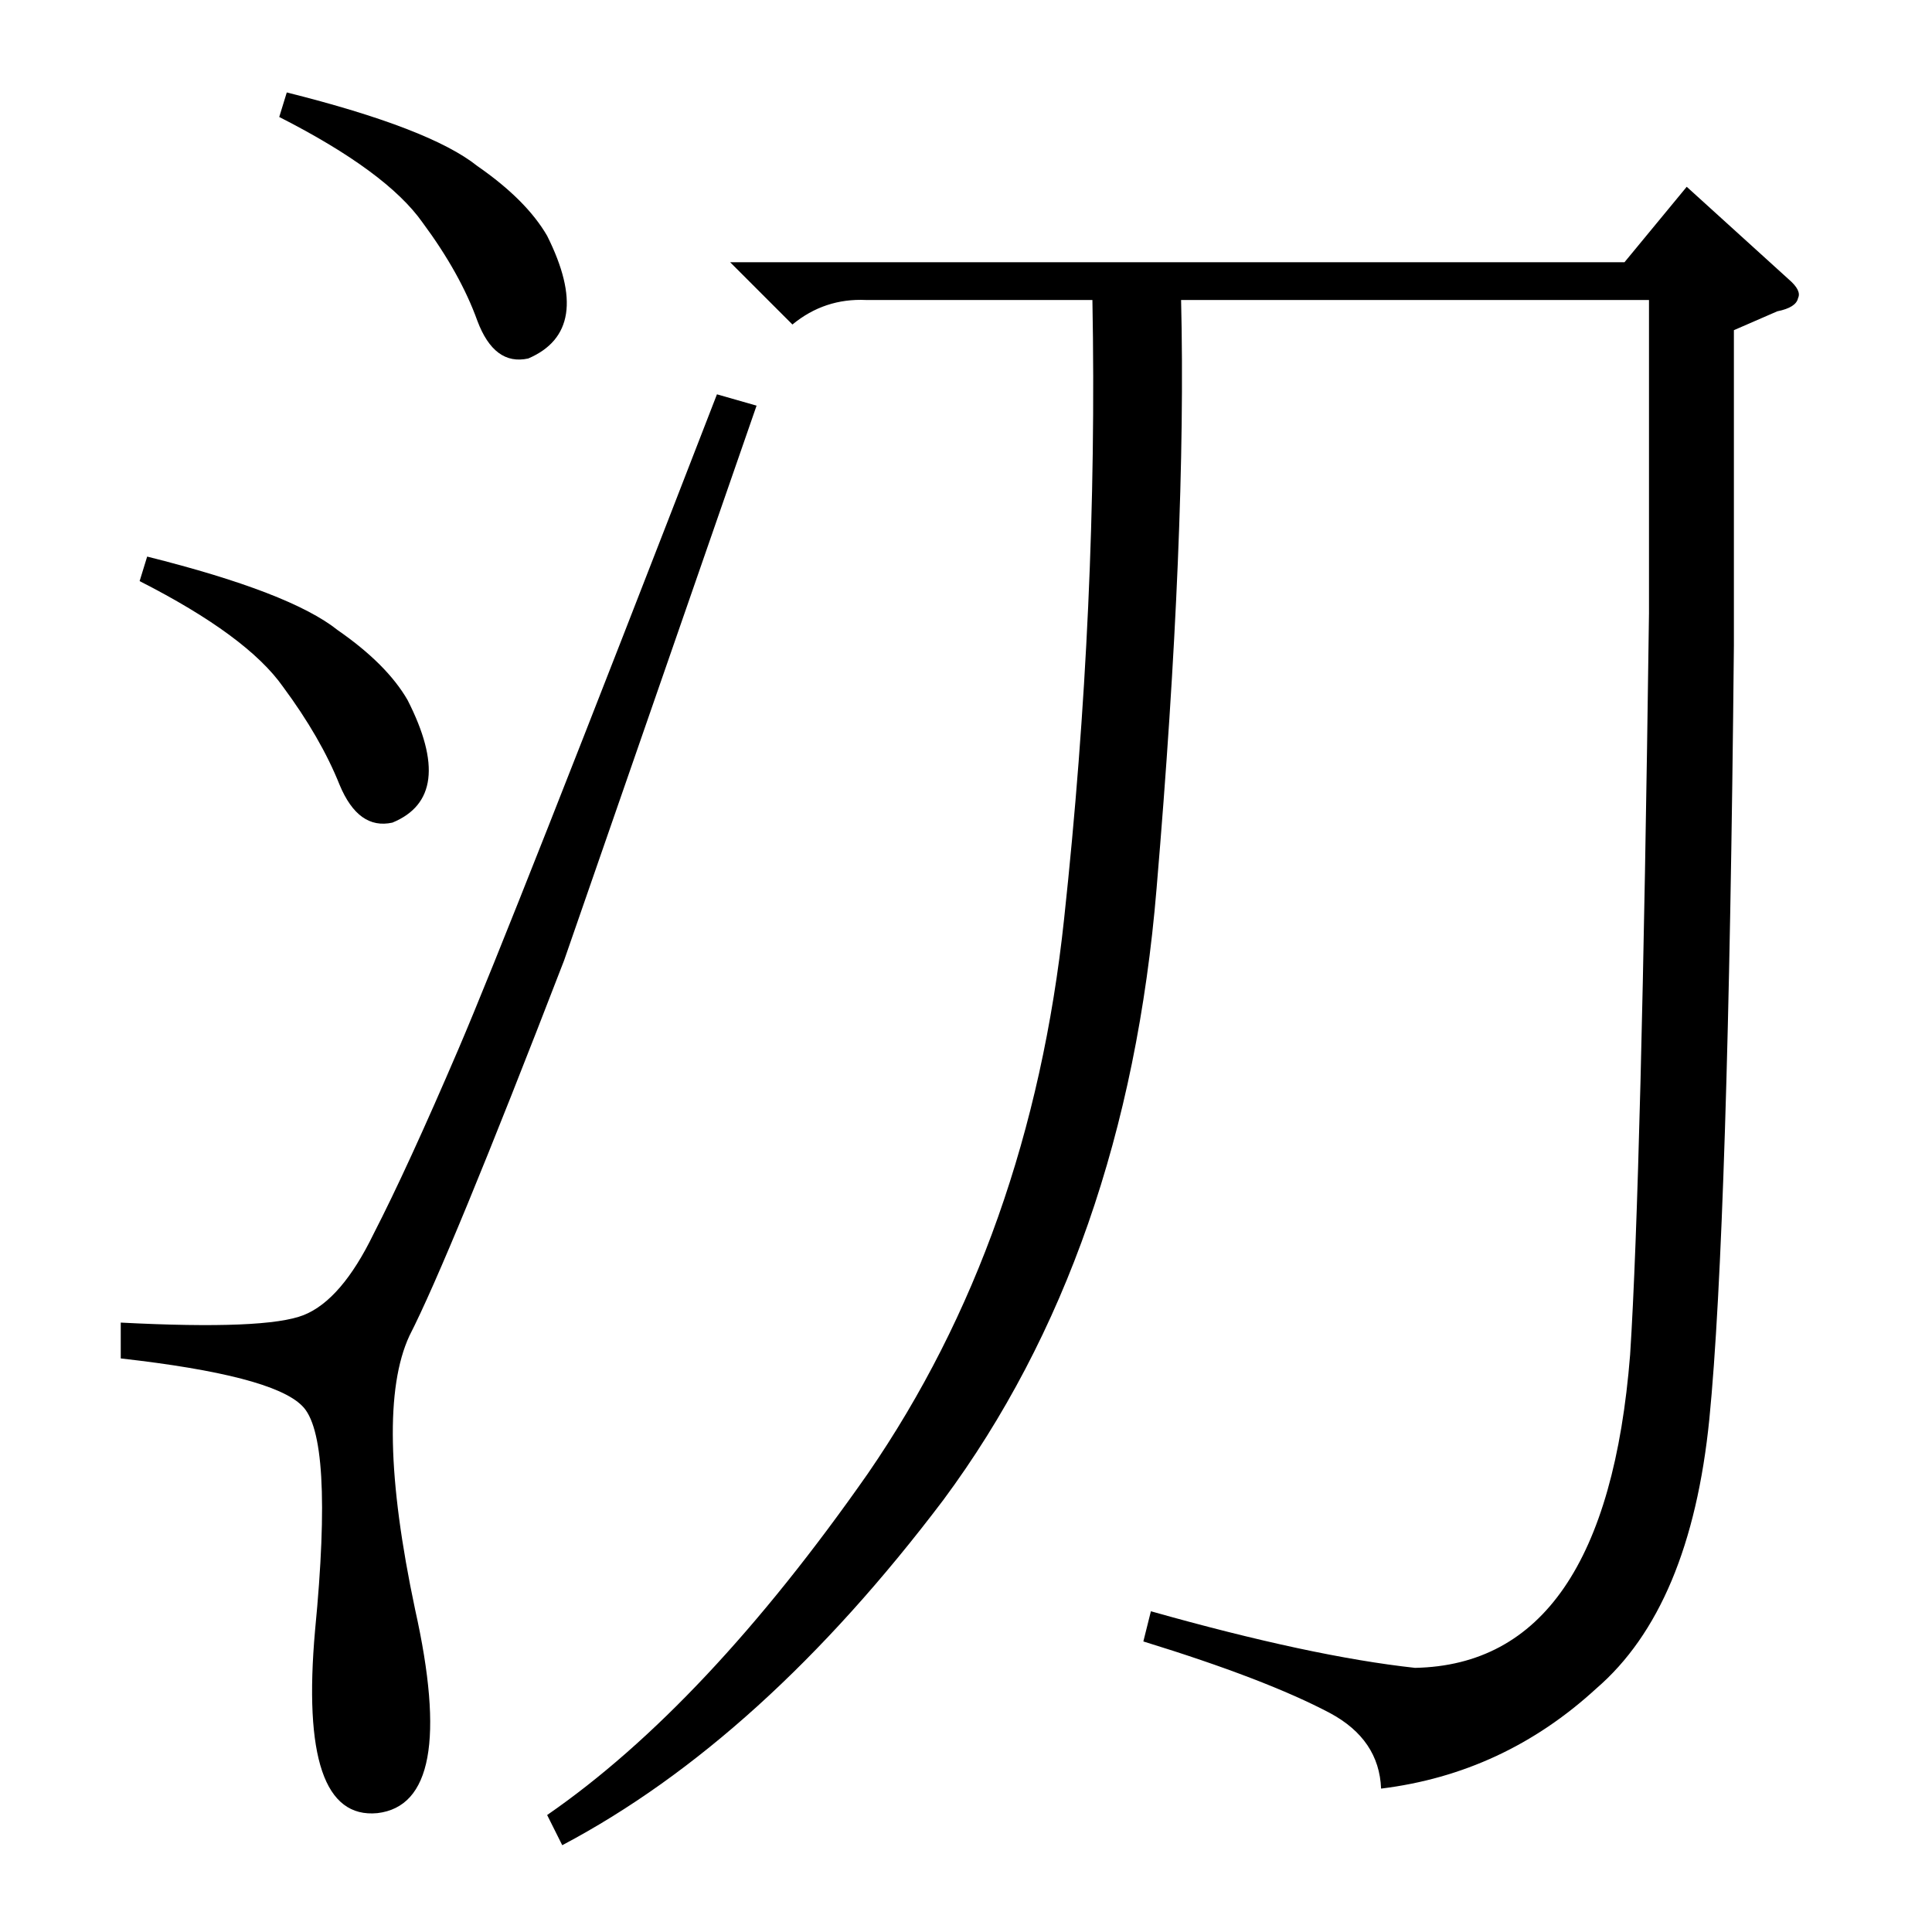 <?xml version="1.0" standalone="no"?>
<!DOCTYPE svg PUBLIC "-//W3C//DTD SVG 1.1//EN" "http://www.w3.org/Graphics/SVG/1.1/DTD/svg11.dtd" >
<svg xmlns="http://www.w3.org/2000/svg" xmlns:xlink="http://www.w3.org/1999/xlink" version="1.1" viewBox="0 -205 1024 1024">
  <g transform="matrix(1 0 0 -1 0 819)">
   <path fill="currentColor"
d="M919 849v-167q-3 -309 -13 -410q-10 -100 -60 -143q-49 -45 -114 -53q-1 26 -27 40q-34 18 -99 38l4 16q85 -24 140 -30q101 2 114 166q6 93 10 393v166h-248q3 -123 -13 -312q-16 -193 -113 -324q-96 -127 -202 -183l-8 16q84 58 170 181q86 125 104 294q18 167 15 328
h-120q-22 1 -39 -13l-33 33h474l33 40l54 -49q7 -6 5 -10q-1 -5 -11 -7zM380 815l21 -6l-102 -294q-61 -158 -82 -199q-19 -41 3 -145q23 -103 -20 -108q-42 -4 -33 97q10 103 -7 119q-16 16 -96 25v19q77 -4 97 4t37 43q18 35 45 98t137 347zM74 716l4 13q76 -19 101 -39
q26 -18 37 -37q26 -51 -8 -65q-18 -4 -28 20q-10 25 -30 52q-19 27 -76 56zM148 962l4 13q76 -19 101 -39q26 -18 37 -37q25 -50 -10 -65q-18 -4 -27 20q-9 25 -29 52q-19 27 -76 56z" />
  </g>

</svg>

